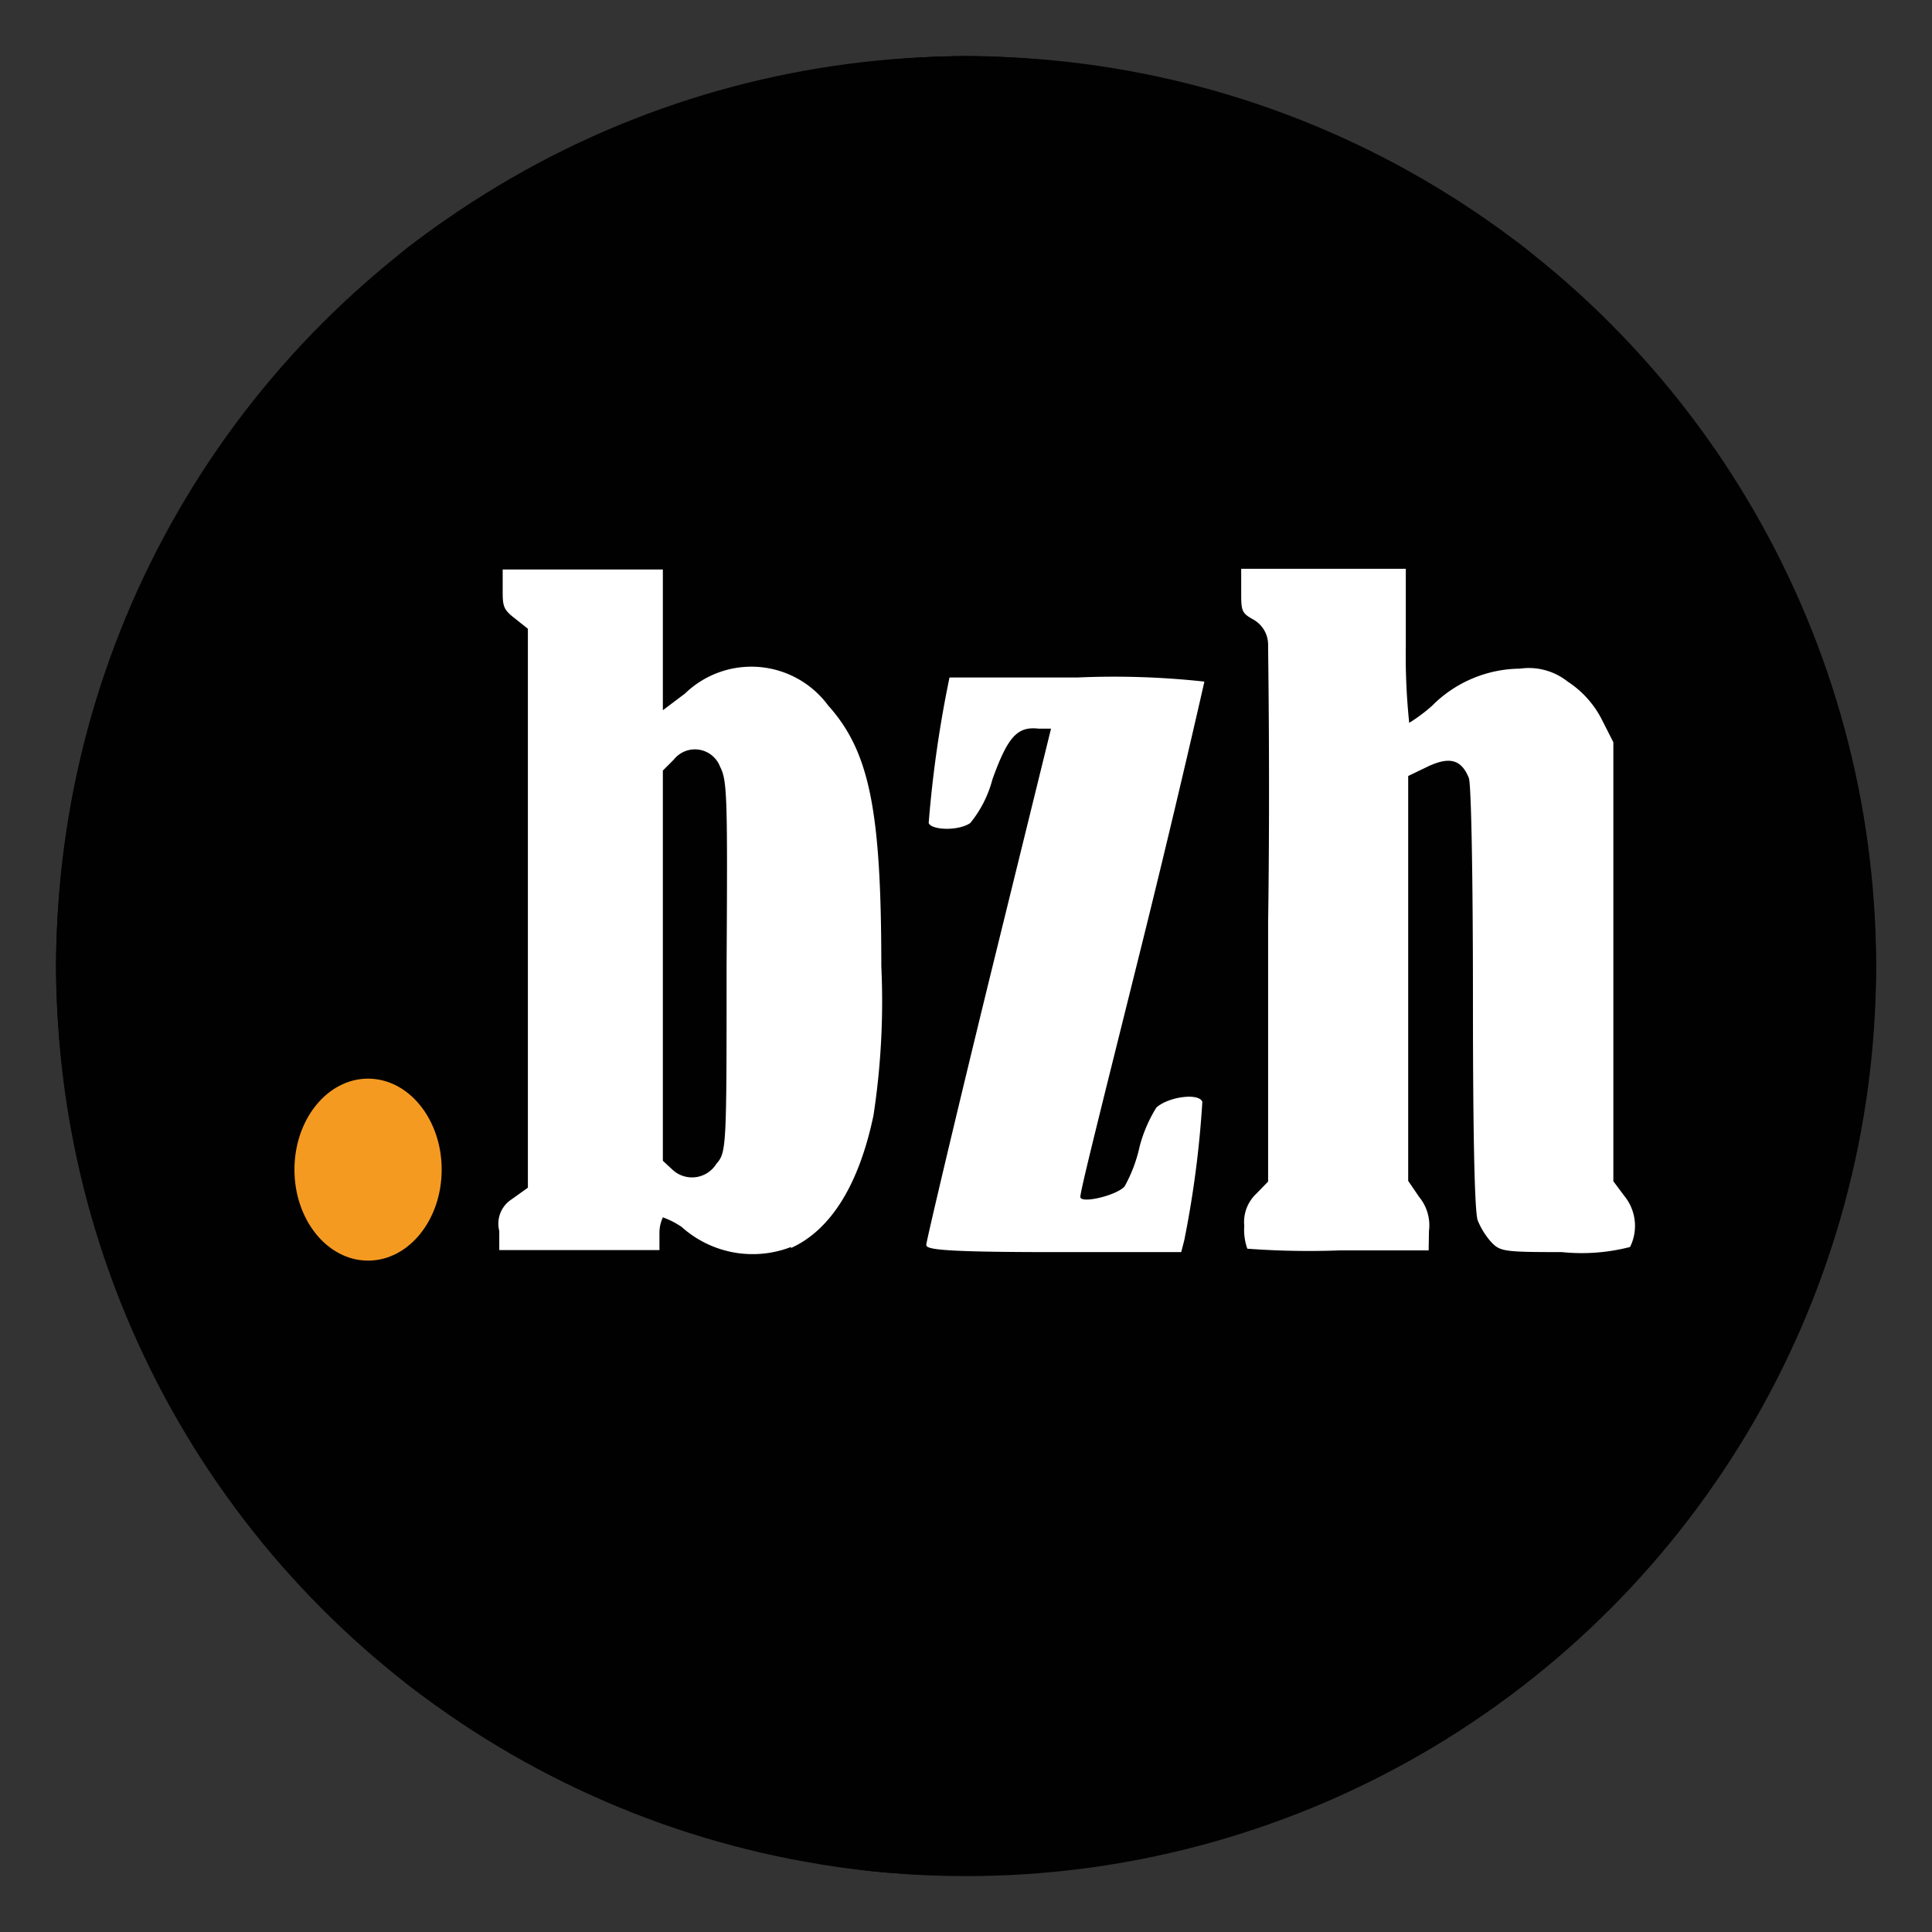 <svg id="Слой_1" data-name="Слой 1" xmlns="http://www.w3.org/2000/svg" xmlns:xlink="http://www.w3.org/1999/xlink" viewBox="0 0 56.69 56.69"><rect x="0" y="0" width="56.69" height="56.69" fill="#333333" stroke="none"/><defs><style>.cls-1{fill:none;}.cls-2{clip-path:url(#clip-path);}.cls-3{fill:#e72e3c;}.cls-4{fill:#ffd207;}.cls-5{fill:#fff;}.cls-6{fill:#010101;}.cls-7{fill:#f59a21;}</style><clipPath id="clip-path"><rect class="cls-1" x="-61.67" y="-0.59" width="58.92" height="58.92"/></clipPath></defs><g class="cls-2"><g id="g503"><rect id="rect4367" class="cls-3" x="-61.67" width="85.04" height="56.69"/><g id="g483"><path id="path1891" class="cls-4" d="M-4.14,6.84a.81.81,0,0,0-.27-.1.86.86,0,0,0-.89.41l0,0a1.16,1.16,0,0,0-.12.51,1,1,0,0,0,.08.46h0a1.44,1.44,0,0,0-.33-.27h0A1.69,1.69,0,0,0-6,7.75a.82.82,0,0,0-1,.4,1.34,1.34,0,0,0-.1.32.79.79,0,0,0,.4.83.93.93,0,0,0,1.14-.18h0c-1.26,1.76-3-.15-2.63-.75a1,1,0,0,1-1.72-.79c.29-.93,1-.79,1.74-.56-1-.92-2-3.27-1.89-4.23l-1.63,6.52,9.18,5.32L2.18,9.71a6.75,6.75,0,0,1-4.46.68c.55.47,1.06,1.07.41,1.78A1,1,0,0,1-3.43,11.1c-.35.6-2.86.1-2-1.89v0h0A.93.93,0,0,0-5,10.26a1.38,1.38,0,0,0,.28.1.84.84,0,0,0,.87-.44,1,1,0,0,0,.12-.31.88.88,0,0,0-.5-.88l0,0a1.49,1.49,0,0,0-.39-.13h0l.22-.06A1.36,1.36,0,0,0-3.81,8a1.81,1.81,0,0,0,.1-.27.87.87,0,0,0-.43-.93"/><path id="path1893" class="cls-4" d="M9.6,5a1.22,1.22,0,0,0-.28-.1.86.86,0,0,0-.88.41l0,0a1.09,1.09,0,0,0-.11.5,1,1,0,0,0,.08.46v0h0A1.16,1.16,0,0,0,8,6.08H8a2.51,2.51,0,0,0-.28-.13.82.82,0,0,0-1,.4,1.42,1.42,0,0,0-.11.33.83.83,0,0,0,.41.83,1,1,0,0,0,1.14-.19h0c-1.27,1.76-3-.15-2.64-.75-.9.62-1.74.07-1.71-.79.28-.92,1-.78,1.73-.55C4.65,4.29,3.57,2,3.72,1L2.08,7.51l9.19,5.32L15.92,7.9a6.79,6.79,0,0,1-4.47.68c.56.47,1.06,1.07.42,1.78A1,1,0,0,1,10.3,9.29c-.34.6-2.85.11-2-1.89v0h0a.94.94,0,0,0,.43,1.07,1.15,1.15,0,0,0,.27.1.85.85,0,0,0,.88-.43A1.63,1.63,0,0,0,10,7.81a.87.87,0,0,0-.49-.89l0,0a1.07,1.07,0,0,0-.39-.14h0l.22-.06a1.32,1.32,0,0,0,.63-.47A1.28,1.28,0,0,0,10,6,.91.91,0,0,0,9.6,5"/><path id="path1895" class="cls-4" d="M15.09,17.66a1.22,1.22,0,0,0-.28-.1.87.87,0,0,0-.88.41l0,0a1.11,1.11,0,0,0-.12.5,1,1,0,0,0,.08.46v0h0a1.26,1.26,0,0,0-.33-.28h0c-.08-.05-.17-.08-.27-.13a.83.83,0,0,0-1,.4,1.06,1.06,0,0,0-.1.33.81.81,0,0,0,.4.83.94.94,0,0,0,1.14-.19h0c-1.27,1.76-3-.15-2.64-.75a1,1,0,0,1-1.71-.79c.29-.92,1.05-.78,1.74-.55-1-.93-2-3.27-1.89-4.24L7.57,20.14l9.19,5.32,4.65-4.93a6.79,6.79,0,0,1-4.47.68c.56.47,1.06,1.07.42,1.78a1,1,0,0,1-1.57-1.07c-.34.6-2.85.11-2-1.89v0h0a.92.92,0,0,0,.43,1.06,1.38,1.38,0,0,0,.28.1.85.85,0,0,0,.87-.43,1.66,1.66,0,0,0,.12-.31.9.9,0,0,0-.5-.89l0,0a1.19,1.19,0,0,0-.4-.14h0l.22-.06a1.42,1.42,0,0,0,.64-.47,1.48,1.48,0,0,0,.1-.27.91.91,0,0,0-.44-.92"/></g><g id="g478"><path id="rect4367-7" class="cls-5" d="M-61.67,0V12.53L14.82,56.69h8.55V45.17L-54.5,0Z"/><path id="path204-1" class="cls-5" d="M-51.64,0l43.2,24.94h0L20.91,41.87h0l2.46,1.42V38.74l-.19,0h0a1.57,1.57,0,0,1-.71-.12l-.09,0,0,0c-1-.54-1.63-2.07-1.19-2.77A1.32,1.32,0,0,0,21.45,37l.16.12.11.07a2,2,0,0,0,.37.14,1.18,1.18,0,0,0,1.18-.56,1.86,1.86,0,0,0,.1-.25v-.67a1.23,1.23,0,0,0-.61-.71l-.06,0a1.49,1.49,0,0,0-.53-.2h0l.29-.08a1.66,1.66,0,0,0,.84-.62,1.08,1.08,0,0,0,.08-.19v-.81a1,1,0,0,0-.43-.54l-.15-.1-.28-.09h-.38a1,1,0,0,0-.82.53l0,.05a1.4,1.4,0,0,0-.15.68,1.21,1.21,0,0,0,.09.62h0a2,2,0,0,0-.45-.37h0a2.27,2.27,0,0,0-.38-.17l-.33,0a1,1,0,0,0-1,.56,1.45,1.45,0,0,0-.14.43,1.09,1.09,0,0,0,.52,1.11l.09,0a.85.85,0,0,0,.17.06A1.29,1.29,0,0,0,21,35.69h0a2,2,0,0,1-2,.72H19l-.12,0-.1,0h-.07a3.45,3.45,0,0,1-.42-.14h0a1.62,1.62,0,0,1-1-1.61h0l-.15.08,0,0a.38.38,0,0,1-.13.06l-.05,0-.14,0h0l-.12,0h-.35l-.3-.06h0l-.15-.06c-1.13-.46-1.82-2.15-1.34-2.87A1.25,1.25,0,0,0,15,33.32a1.77,1.77,0,0,0,.37.14,1.15,1.15,0,0,0,1.17-.57,1.59,1.59,0,0,0,.15-.42,1.17,1.17,0,0,0-.66-1.2l-.05,0a1.44,1.44,0,0,0-.53-.2h0L15.7,31a1.66,1.66,0,0,0,.84-.62,1.78,1.78,0,0,0,.14-.36,1.14,1.14,0,0,0-.48-1.18l-.15-.1-.29-.09a1.14,1.14,0,0,0-1.19.54l0,.05a1.52,1.52,0,0,0-.15.68,1.33,1.33,0,0,0,.09.62h0a2,2,0,0,0-.45-.37h0a2,2,0,0,0-.38-.17,1.1,1.1,0,0,0-1.29.53,1.22,1.22,0,0,0-.15.42A1.12,1.12,0,0,0,12.72,32a1.23,1.23,0,0,0,1.52-.23h0c-.53,1.1-3.82,1.13-3.76-1.09C8.6,31.88,7,29,7.67,28a1.23,1.23,0,0,0,.55,1.43,2.61,2.61,0,0,0,.37.14A1.15,1.15,0,0,0,9.76,29a1.3,1.3,0,0,0,.15-.42,1.17,1.17,0,0,0-.66-1.19l-.05,0a1.44,1.44,0,0,0-.53-.2h0l.28-.08a1.61,1.61,0,0,0,.84-.62,1.78,1.78,0,0,0,.14-.36,1.16,1.16,0,0,0-.52-1.21l-.1-.06L9,24.73a1.14,1.14,0,0,0-1.19.54l0,.05a1.52,1.52,0,0,0-.15.68,1.33,1.33,0,0,0,.09.62h0a2,2,0,0,0-.45-.37h0a1.61,1.61,0,0,0-.37-.17,1.1,1.1,0,0,0-1.29.53,1.47,1.47,0,0,0-.15.42A1.12,1.12,0,0,0,6,28.15a1.23,1.23,0,0,0,1.52-.23h0C7,29,3.67,29.06,3.73,26.84,1.84,28,.23,25.12.91,24.12a1.24,1.24,0,0,0,.55,1.43,3.17,3.17,0,0,0,.37.14A1.15,1.15,0,0,0,3,25.12a1.3,1.3,0,0,0,.15-.42,1.17,1.17,0,0,0-.65-1.19l-.06,0a1.38,1.38,0,0,0-.53-.2h0l.28-.08A1.69,1.69,0,0,0,3,22.58a2.6,2.6,0,0,0,.13-.36A1.13,1.13,0,0,0,2.62,21l0,0h0l-.08,0-.25-.08a1.13,1.13,0,0,0-1.19.54l0,.05a1.4,1.4,0,0,0-.15.68,1.21,1.21,0,0,0,.09.62H1a1.78,1.78,0,0,0-.45-.37h0a1.21,1.21,0,0,0-.36-.17,1.08,1.08,0,0,0-1.29.53,1.22,1.22,0,0,0-.15.42,1.1,1.1,0,0,0,.53,1.12A1.23,1.23,0,0,0,.76,24h0C.24,25.12-3,25.17-3,23c-1.87,1.17-3.48-1.71-2.8-2.71a1.23,1.23,0,0,0,.55,1.43,2.61,2.61,0,0,0,.37.14,1.15,1.15,0,0,0,1.17-.57,1.3,1.3,0,0,0,.15-.42,1.17,1.17,0,0,0-.66-1.19l0,0a1.64,1.64,0,0,0-.53-.2h0l.28-.08a1.61,1.61,0,0,0,.84-.62,1.78,1.78,0,0,0,.14-.36,1.16,1.16,0,0,0-.54-1.24h0A1.52,1.52,0,0,0-4.45,17h-.2a1.07,1.07,0,0,0-1,.55l0,0a1.67,1.67,0,0,0-.15.68,1.23,1.23,0,0,0,.1.62h0a1.77,1.77,0,0,0-.44-.37h0a1.61,1.61,0,0,0-.37-.17,1.11,1.11,0,0,0-1.29.53,1.86,1.86,0,0,0-.15.42,1.12,1.12,0,0,0,.53,1.12A1.23,1.23,0,0,0-6,20.16h0a2.08,2.08,0,0,1-2.1.7h0a2.23,2.23,0,0,1-.68-.2l-.09,0h0L-9,20.49h0a1.6,1.6,0,0,1-.65-1.4c-1.87,1.16-3.49-1.72-2.81-2.72a1.25,1.25,0,0,0,.56,1.43,3.14,3.14,0,0,0,.36.14,1.16,1.16,0,0,0,1.18-.57,1.59,1.59,0,0,0,.15-.42,1.19,1.19,0,0,0-.66-1.2l-.06,0a1.47,1.47,0,0,0-.53-.19h0l.29-.08a1.66,1.66,0,0,0,.84-.62,3.31,3.31,0,0,0,.14-.36,1.16,1.16,0,0,0-.48-1.19l-.15-.09-.29-.09a1.13,1.13,0,0,0-1.19.54l0,.05a1.52,1.52,0,0,0-.15.68,1.33,1.33,0,0,0,.09.62h0a1.78,1.78,0,0,0-.45-.37h0a1.67,1.67,0,0,0-.38-.17,1.09,1.09,0,0,0-1.29.53,1.22,1.22,0,0,0-.15.42,1.1,1.1,0,0,0,.53,1.12,1.23,1.23,0,0,0,1.52-.23h0c-.53,1.09-3.82,1.13-3.76-1.09-1.89,1.16-3.5-1.72-2.83-2.72a1.25,1.25,0,0,0,.56,1.43,2.61,2.61,0,0,0,.37.14,1.15,1.15,0,0,0,1.17-.57A1.36,1.36,0,0,0-17,13a1.16,1.16,0,0,0-.66-1.18l0,0a1.61,1.61,0,0,0-.53-.19h0l.29-.08a1.66,1.66,0,0,0,.84-.62,2,2,0,0,0,.14-.36,1.15,1.15,0,0,0-.52-1.21l-.1-.06a2.28,2.28,0,0,0-.31-.1,1.13,1.13,0,0,0-1.19.54l0,0a1.52,1.52,0,0,0-.15.68,1.33,1.33,0,0,0,.09.62h0a1.78,1.78,0,0,0-.45-.37h0a1.28,1.28,0,0,0-.37-.17,1.09,1.09,0,0,0-1.29.53,1.47,1.47,0,0,0-.15.42A1.12,1.12,0,0,0-21,12.62a1.23,1.23,0,0,0,1.52-.23h0c-.53,1.09-3.82,1.13-3.76-1.09-1.89,1.16-3.5-1.72-2.82-2.72A1.23,1.23,0,0,0-25.46,10a1.66,1.66,0,0,0,.37.13,1.13,1.13,0,0,0,1.17-.56,1.36,1.36,0,0,0,.15-.43A1.16,1.16,0,0,0-24.43,8l-.05,0A1.61,1.61,0,0,0-25,7.75h0l.28-.08a1.61,1.61,0,0,0,.84-.62,2,2,0,0,0,.14-.36,1.13,1.13,0,0,0-.54-1.23l0,0h0l-.07-.05-.26-.08a1.13,1.13,0,0,0-1.18.54l0,0a1.46,1.46,0,0,0-.15.68,1.25,1.25,0,0,0,.09.63h0a1.78,1.78,0,0,0-.45-.37h0a1.5,1.5,0,0,0-.36-.18,1.11,1.11,0,0,0-1.29.53,1.36,1.36,0,0,0-.15.43,1.1,1.1,0,0,0,.53,1.12,1.24,1.24,0,0,0,1.52-.23h0c-.53,1.08-3.82,1.13-3.76-1.08-1.87,1.17-3.48-1.71-2.81-2.71a1.25,1.25,0,0,0,.56,1.43,2.61,2.61,0,0,0,.37.14,1.15,1.15,0,0,0,1.17-.57,1.3,1.3,0,0,0,.15-.42,1.17,1.17,0,0,0-.66-1.19l-.05,0a1.44,1.44,0,0,0-.53-.2h0l.29-.08a1.66,1.66,0,0,0,.84-.62,1.78,1.78,0,0,0,.14-.36A1.16,1.16,0,0,0-31,1.58h0l0,0a1.83,1.83,0,0,0-.34-.12A1.13,1.13,0,0,0-32.55,2l0,0a1.52,1.52,0,0,0-.15.68,1.23,1.23,0,0,0,.1.62h0A1.49,1.49,0,0,0-33.1,3h0a1.28,1.28,0,0,0-.37-.17,1.09,1.09,0,0,0-1.29.53,1.47,1.47,0,0,0-.15.42,1.12,1.12,0,0,0,.53,1.12,1.23,1.23,0,0,0,1.52-.23h0c-.52,1.09-3.82,1.13-3.75-1.09-1.89,1.16-3.5-1.71-2.81-2.71a1.26,1.26,0,0,0,.55,1.43,3.17,3.17,0,0,0,.37.14,1.17,1.17,0,0,0,1.18-.57,1.59,1.59,0,0,0,.15-.42A1.2,1.2,0,0,0-37.84.23l-.06,0a1.32,1.32,0,0,0-.53-.2h-3.22a1.06,1.06,0,0,0,.53,1A1.24,1.24,0,0,0-39.6.74h0c-.49,1-3.46,1.13-3.74-.75Z"/><path id="path204-1-6" class="cls-5" d="M-61.67,14.4V19l.19,0h0a1.54,1.54,0,0,1,.71.12l.09.05h0c1,.54,1.63,2.07,1.19,2.77a1.29,1.29,0,0,0-.29-1.2.61.61,0,0,0-.16-.12l-.11-.08a3.17,3.17,0,0,0-.37-.14,1.17,1.17,0,0,0-1.18.57,1.86,1.86,0,0,0-.1.25v.67a1.24,1.24,0,0,0,.61.7l.06,0a1.47,1.47,0,0,0,.53.19h0l-.29.08a1.76,1.76,0,0,0-.84.62,1.54,1.54,0,0,0-.08.19v.82a1.08,1.08,0,0,0,.43.54l.15.09.28.09h.38a1.06,1.06,0,0,0,.82-.54l0,0a1.4,1.4,0,0,0,.15-.68,1.21,1.21,0,0,0-.09-.62h0a1.78,1.78,0,0,0,.45.37h0a1.67,1.67,0,0,0,.38.17,1.29,1.29,0,0,0,.33,0,1,1,0,0,0,1-.57,1.86,1.86,0,0,0,.15-.42,1.12,1.12,0,0,0-.53-1.12l-.09,0-.17-.07a1.31,1.31,0,0,0-1.28.34h0a2,2,0,0,1,2-.71h.17l.1,0,.07,0a2.25,2.25,0,0,1,.42.13h0a1.63,1.63,0,0,1,1,1.61l.15-.08,0,0,.13-.06.05,0,.14,0h0l.12,0h0l.13,0h.18l.3.05h0l.15.05c1.13.46,1.82,2.15,1.34,2.87a1.25,1.25,0,0,0-.56-1.43,1.8,1.8,0,0,0-.36-.13,1.15,1.15,0,0,0-1.18.56,1.67,1.67,0,0,0-.15.43,1.16,1.16,0,0,0,.66,1.19l.05,0a1.61,1.61,0,0,0,.53.19h0l-.29.08a1.72,1.72,0,0,0-.84.63,1.7,1.7,0,0,0-.14.35,1.16,1.16,0,0,0,.48,1.19l.15.09.29.09a1.14,1.14,0,0,0,1.19-.54l0,0a1.59,1.59,0,0,0,.15-.68,1.37,1.37,0,0,0-.09-.63h0a1.78,1.78,0,0,0,.45.37h0a1.93,1.93,0,0,0,.38.18,1.11,1.11,0,0,0,1.29-.53,1.36,1.36,0,0,0,.15-.43A1.12,1.12,0,0,0-51,25.66a1.26,1.26,0,0,0-1.52.23h0c.53-1.09,3.82-1.13,3.76,1.1,1.89-1.17,3.5,1.71,2.82,2.71a1.22,1.22,0,0,0-.55-1.42,1.77,1.77,0,0,0-.37-.14,1.15,1.15,0,0,0-1.17.56,1.46,1.46,0,0,0-.15.43,1.15,1.15,0,0,0,.66,1.18l0,0a1.61,1.61,0,0,0,.53.19h0l-.28.08a1.68,1.68,0,0,0-.84.63,1.7,1.7,0,0,0-.14.35,1.14,1.14,0,0,0,.52,1.21l.1.06a2.28,2.28,0,0,0,.31.1,1.12,1.12,0,0,0,1.19-.54l0,0a1.59,1.59,0,0,0,.15-.68,1.37,1.37,0,0,0-.09-.63h0a1.78,1.78,0,0,0,.45.37h0a1.6,1.6,0,0,0,.37.18,1.11,1.11,0,0,0,1.29-.53,1.67,1.67,0,0,0,.15-.43,1.12,1.12,0,0,0-.53-1.12,1.26,1.26,0,0,0-1.52.23h0c.53-1.09,3.82-1.13,3.76,1.1,1.89-1.17,3.5,1.71,2.82,2.71a1.23,1.23,0,0,0-.55-1.42,2,2,0,0,0-.37-.14,1.15,1.15,0,0,0-1.17.56,1.46,1.46,0,0,0-.15.43,1.16,1.16,0,0,0,.65,1.18l.06,0a1.54,1.54,0,0,0,.53.19h0l-.28.08a1.68,1.68,0,0,0-.84.63,1.7,1.7,0,0,0-.14.35,1.13,1.13,0,0,0,.54,1.23l0,0h0l.08,0,.26.08a1.11,1.11,0,0,0,1.18-.54l0,0a1.4,1.4,0,0,0,.15-.68A1.21,1.21,0,0,0-39.3,35h0a2,2,0,0,0,.45.36h0a1.5,1.5,0,0,0,.36.18A1.11,1.11,0,0,0-37.16,35a1.36,1.36,0,0,0,.15-.43,1.08,1.08,0,0,0-.53-1.11,1.23,1.23,0,0,0-1.52.23h0v0c.53-1.08,3.82-1.12,3.76,1.09,1.87-1.18,3.48,1.7,2.8,2.7A1.23,1.23,0,0,0-33.06,36a2.39,2.39,0,0,0-.37-.13,1.15,1.15,0,0,0-1.17.56,1.46,1.46,0,0,0-.15.43,1.15,1.15,0,0,0,.66,1.18l.05,0a1.61,1.61,0,0,0,.53.19h0l-.28.08a1.67,1.67,0,0,0-.84.62,2,2,0,0,0-.14.36,1.18,1.18,0,0,0,.54,1.25h0a2.32,2.32,0,0,0,.35.12h.2a1.07,1.07,0,0,0,1-.55l0,0a1.76,1.76,0,0,0,.15-.68,1.27,1.27,0,0,0-.1-.63h0a1.58,1.58,0,0,0,.44.37h0a1.6,1.6,0,0,0,.37.18,1.12,1.12,0,0,0,1.29-.53,2.16,2.16,0,0,0,.15-.43,1.12,1.12,0,0,0-.53-1.12,1.25,1.25,0,0,0-1.52.23h0a2.1,2.1,0,0,1,2.1-.69h0a2.73,2.73,0,0,1,.69.2l.08,0h0l.22.13h0a1.58,1.58,0,0,1,.65,1.4c1.87-1.17,3.49,1.71,2.81,2.71a1.23,1.23,0,0,0-.56-1.42,2,2,0,0,0-.36-.14,1.16,1.16,0,0,0-1.18.56,1.81,1.81,0,0,0-.15.43,1.19,1.19,0,0,0,.66,1.2l.06,0a1.7,1.7,0,0,0,.53.2h0l-.29.08a1.66,1.66,0,0,0-.84.62,2.55,2.55,0,0,0-.14.35,1.15,1.15,0,0,0,.48,1.19l.15.09.29.09a1.12,1.12,0,0,0,1.19-.54l0,0a1.52,1.52,0,0,0,.15-.68,1.33,1.33,0,0,0-.09-.62v0h0a1.78,1.78,0,0,0,.45.37h0a2.25,2.25,0,0,0,.38.18,1.11,1.11,0,0,0,1.29-.53,1.36,1.36,0,0,0,.15-.43,1.08,1.08,0,0,0-.53-1.11,1.23,1.23,0,0,0-1.52.23h0v0c.53-1.09,3.82-1.12,3.76,1.1,1.89-1.17,3.51,1.71,2.83,2.71a1.23,1.23,0,0,0-.56-1.42,1.77,1.77,0,0,0-.37-.14,1.15,1.15,0,0,0-1.17.56,1.81,1.81,0,0,0-.15.43,1.17,1.17,0,0,0,.66,1.19l.05,0a1.91,1.91,0,0,0,.53.2h0l-.29.08a1.66,1.66,0,0,0-.84.62,1.7,1.7,0,0,0-.14.35,1.14,1.14,0,0,0,.52,1.21l.1.06a1.62,1.62,0,0,0,.31.1A1.12,1.12,0,0,0-19.18,48l0,0a1.52,1.52,0,0,0,.15-.68,1.33,1.33,0,0,0-.09-.62v0h0a1.78,1.78,0,0,0,.45.37h0a1.6,1.6,0,0,0,.37.18A1.11,1.11,0,0,0-17,46.62a1.36,1.36,0,0,0,.15-.43,1.09,1.09,0,0,0-.53-1.11,1.23,1.23,0,0,0-1.52.23h0v0c.53-1.09,3.82-1.12,3.76,1.1,1.89-1.17,3.5,1.71,2.82,2.71a1.22,1.22,0,0,0-.55-1.42,1.77,1.77,0,0,0-.37-.14,1.15,1.15,0,0,0-1.17.56,1.46,1.46,0,0,0-.15.43,1.17,1.17,0,0,0,.66,1.19l0,0a1.91,1.91,0,0,0,.53.2h0l-.28.08a1.61,1.61,0,0,0-.84.62,1.7,1.7,0,0,0-.14.35A1.15,1.15,0,0,0-14,52.24l0,0h0l.07,0,.26.09a1.14,1.14,0,0,0,1.18-.54l0-.05a1.4,1.4,0,0,0,.15-.68,1.21,1.21,0,0,0-.09-.62h0a1.74,1.74,0,0,0,.45.36l0,0a1.52,1.52,0,0,0,.36.17,1.11,1.11,0,0,0,1.29-.53,1.36,1.36,0,0,0,.15-.43A1.09,1.09,0,0,0-10.62,49a1.23,1.23,0,0,0-1.52.23h0c.53-1.09,3.83-1.13,3.76,1.08C-6.52,49.09-4.91,52-5.58,53a1.23,1.23,0,0,0-.56-1.42,1.77,1.77,0,0,0-.37-.14A1.15,1.15,0,0,0-7.68,52a1.46,1.46,0,0,0-.15.43,1.15,1.15,0,0,0,.66,1.18l0,0a1.61,1.61,0,0,0,.53.19h0l-.29.08a1.72,1.72,0,0,0-.84.63,1.7,1.7,0,0,0-.14.35,1.18,1.18,0,0,0,.54,1.25h0a1.83,1.83,0,0,0,.34.12,1.11,1.11,0,0,0,1.18-.54l0,0A1.52,1.52,0,0,0-5.57,55a1.33,1.33,0,0,0-.09-.62h0a1.62,1.62,0,0,0,.45.36l0,0a2.19,2.19,0,0,0,.37.17,1.12,1.12,0,0,0,1.29-.53A1.67,1.67,0,0,0-3.37,54a1.09,1.09,0,0,0-.53-1.11,1.23,1.23,0,0,0-1.52.23h0v0c.53-1.09,3.82-1.12,3.75,1.1C.11,53,1.66,55.58,1.21,56.69h.27a2.58,2.58,0,0,1,3,0h7.14L-29.86,32.75h0L-59.21,15.82h0ZM0,55.28a1.12,1.12,0,0,0-1,.57,1.81,1.81,0,0,0-.15.43,1.37,1.37,0,0,0,0,.41H1.15a1.19,1.19,0,0,0-.57-1.26,2,2,0,0,0-.37-.14Zm2.25,1.28a1.17,1.17,0,0,0-.56.13H2.76A1.13,1.13,0,0,0,2.26,56.56Z"/></g></g></g><g id="g10"><path id="path14" class="cls-6" d="M25.61,54.91a27.92,27.92,0,0,1-13.67-5.5A34.89,34.89,0,0,1,7.5,45,27.16,27.16,0,0,1,1.64,28.35,27.19,27.19,0,0,1,7.5,11.69a34.89,34.89,0,0,1,4.44-4.41A27.48,27.48,0,0,1,28.35,1.64a27.48,27.48,0,0,1,16.4,5.64,35.63,35.63,0,0,1,4.45,4.41,27.24,27.24,0,0,1,5.85,16.66A27.21,27.21,0,0,1,49.2,45a35.63,35.63,0,0,1-4.45,4.41,28.09,28.09,0,0,1-11.22,5.12A28,28,0,0,1,25.61,54.91Z"/><circle id="path28" class="cls-6" cx="28.35" cy="28.35" r="26.7"/><ellipse id="circle30" class="cls-7" cx="10.8" cy="34.32" rx="2.16" ry="2.67"/><path id="path26" class="cls-5" d="M41.93,36.12a1.31,1.31,0,0,0-.29-1l-.32-.47V22.77l.56-.27c.65-.31,1-.22,1.22.33.07.19.12,2.88.12,6.47,0,4.05.05,6.27.14,6.51a2.23,2.23,0,0,0,.4.64c.26.27.37.29,2.07.29a5.68,5.68,0,0,0,2-.15,1.39,1.39,0,0,0-.17-1.5l-.32-.43V21.78l-.35-.69A2.89,2.89,0,0,0,46,20a1.83,1.83,0,0,0-1.4-.38,3.68,3.68,0,0,0-2.58,1.09,4.76,4.76,0,0,1-.67.5,19,19,0,0,1-.1-2.26l0-2.26H36.42l0,.64c0,.58,0,.65.34.84a.85.85,0,0,1,.45.77c0,.3.06,4,0,8.14l0,7.59-.35.36a1.14,1.14,0,0,0-.35.94,1.65,1.65,0,0,0,.09.67,24.27,24.27,0,0,0,2.7.05l2.62,0Z"/><path id="path24" class="cls-5" d="M34.75,36.39a29.9,29.9,0,0,0,.53-4.06c-.1-.27-1-.15-1.35.17a4.16,4.16,0,0,0-.49,1.14A4.29,4.29,0,0,1,33,34.81c-.23.27-1.3.52-1.3.31s.83-3.48,1.85-7.59S35.34,20,35.34,20a24.4,24.4,0,0,0-3.74-.12H27.86l-.07.35a34.47,34.47,0,0,0-.54,3.92c.08.21.87.24,1.22,0a3.37,3.37,0,0,0,.65-1.28c.45-1.25.73-1.56,1.35-1.49l.37,0L29,28.86c-1,4.09-1.81,7.53-1.82,7.66s.26.22,3.74.22h3.74Z"/><path id="path20" class="cls-5" d="M23.21,36.62c1.19-.54,2-1.89,2.42-3.89a22.12,22.12,0,0,0,.23-4.38c0-4.59-.35-6.3-1.56-7.65a2.8,2.8,0,0,0-4.2-.35l-.65.49,0-2.07,0-2.06h-4.7l0,.56c0,.5,0,.6.35.87l.39.31v16.4L15,35.2a.85.85,0,0,0-.35.92l0,.56h4.7l0-.48a1.1,1.1,0,0,1,.1-.48A2.45,2.45,0,0,1,20,36a3.12,3.12,0,0,0,3.21.59Zm-3.48-2.3-.28-.26V22.61l.32-.32a.79.79,0,0,1,1.36.21c.21.4.22.89.19,5.87,0,5.29,0,5.44-.3,5.78a.84.84,0,0,1-1.29.17Z"/></g></svg>